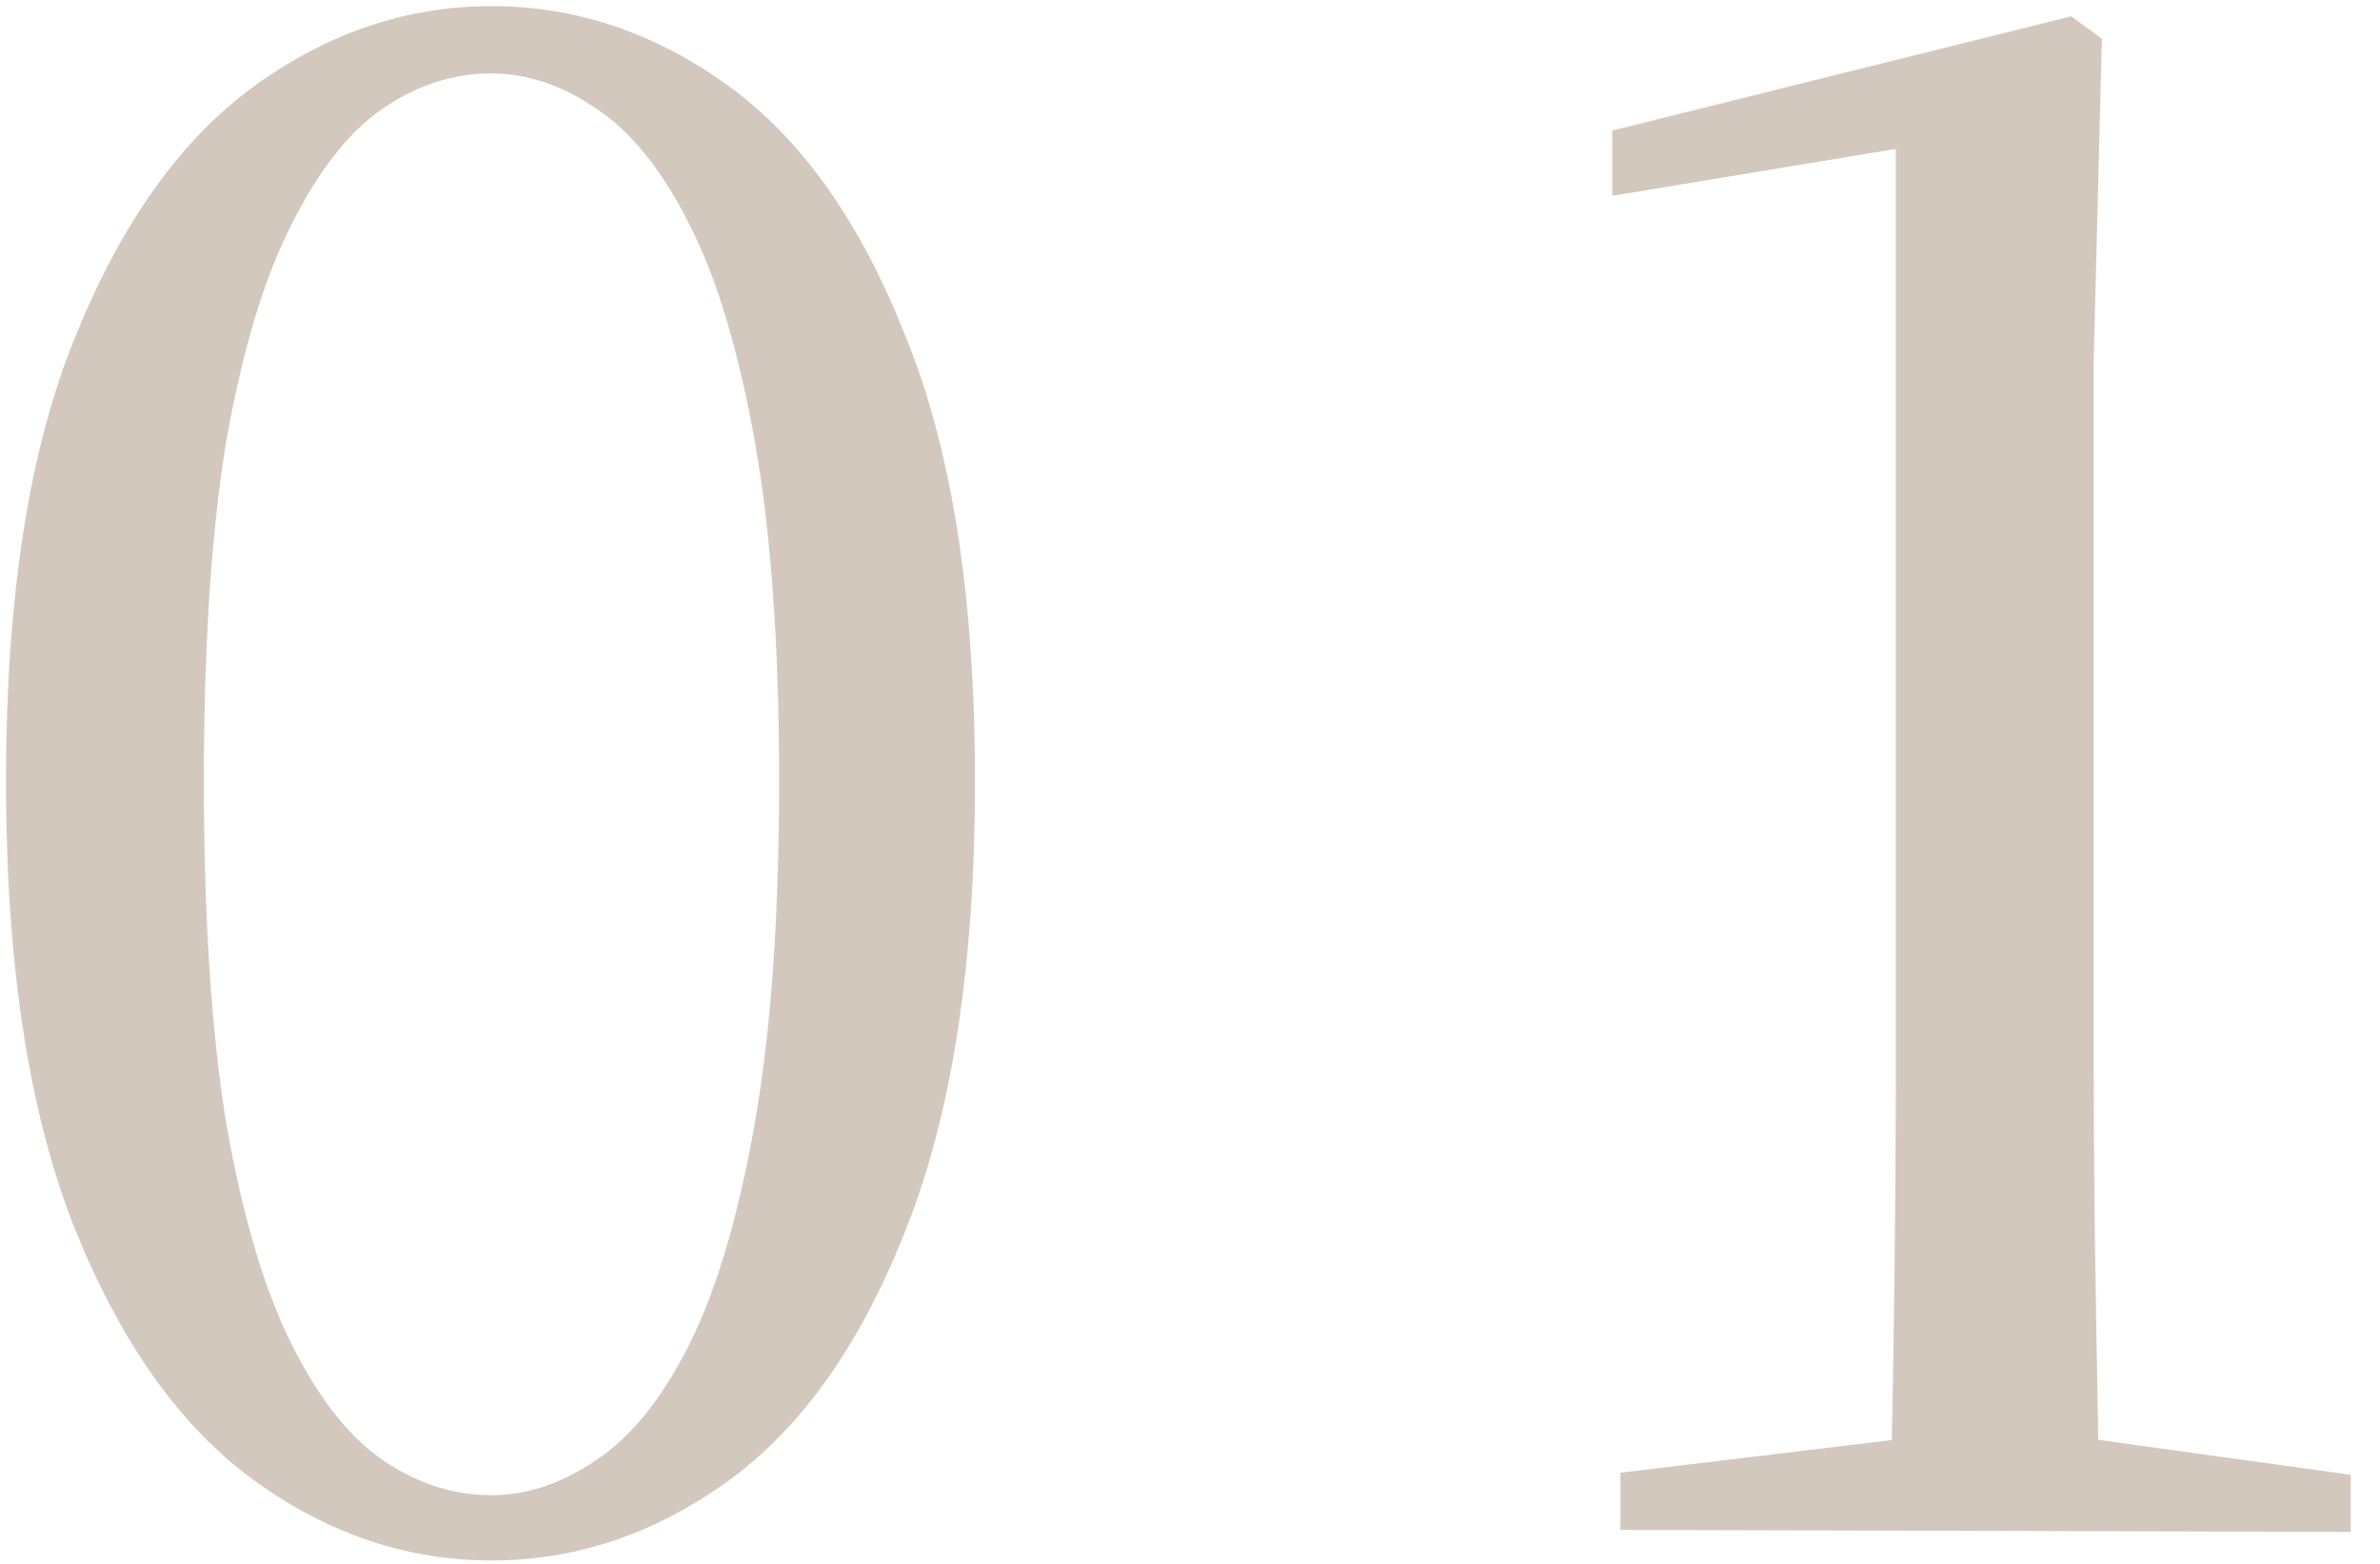 <svg width="70" height="46" viewBox="0 0 70 46" fill="none" xmlns="http://www.w3.org/2000/svg">
<path d="M14.456 45.9C11.976 45.9 9.656 45.12 7.496 43.56C5.336 42 3.576 39.54 2.216 36.18C0.856 32.78 0.176 28.38 0.176 22.98C0.176 17.58 0.856 13.22 2.216 9.9C3.576 6.54 5.336 4.08 7.496 2.52C9.656 0.96 11.976 0.18 14.456 0.18C16.936 0.18 19.256 0.96 21.416 2.52C23.576 4.08 25.316 6.54 26.636 9.9C27.996 13.22 28.676 17.58 28.676 22.98C28.676 28.38 27.996 32.78 26.636 36.18C25.316 39.54 23.576 42 21.416 43.56C19.256 45.12 16.936 45.9 14.456 45.9ZM14.456 43.98C15.496 43.98 16.516 43.64 17.516 42.96C18.556 42.28 19.476 41.14 20.276 39.54C21.076 37.94 21.716 35.78 22.196 33.06C22.676 30.34 22.916 26.98 22.916 22.98C22.916 18.98 22.676 15.64 22.196 12.96C21.716 10.28 21.076 8.16 20.276 6.6C19.476 5 18.556 3.86 17.516 3.18C16.516 2.5 15.496 2.16 14.456 2.16C13.336 2.16 12.276 2.5 11.276 3.18C10.276 3.86 9.376 5 8.576 6.6C7.776 8.16 7.136 10.28 6.656 12.96C6.216 15.64 5.996 18.98 5.996 22.98C5.996 26.98 6.216 30.34 6.656 33.06C7.136 35.78 7.776 37.94 8.576 39.54C9.376 41.14 10.276 42.28 11.276 42.96C12.276 43.64 13.336 43.98 14.456 43.98ZM47.659 45V43.32L56.119 42.3H61.339L69.139 43.38V45.06L47.659 45ZM55.579 45C55.699 40.36 55.759 35.74 55.759 31.14V4.38L47.419 5.76V3.84L60.919 0.48L61.819 1.14L61.579 10.62V31.14C61.579 33.38 61.599 35.68 61.639 38.04C61.679 40.36 61.719 42.68 61.759 45H55.579Z" fill="#D2C8BE"/>
</svg>
